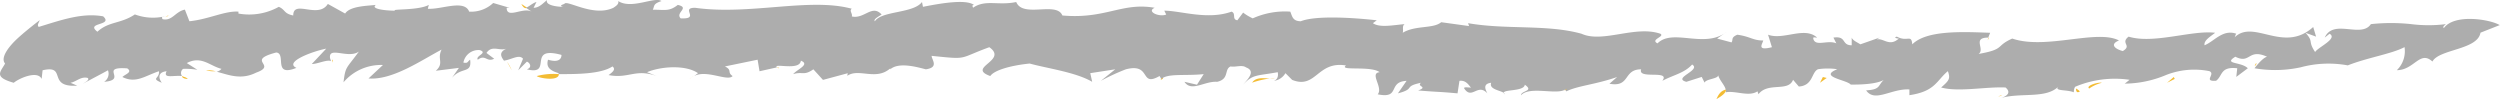 <svg id="Layer_1" data-name="Layer 1" xmlns="http://www.w3.org/2000/svg" viewBox="0 0 260.03 10.31"><defs><style>.cls-1{fill:#f3bc34;}.cls-2{fill:#adadad;}</style></defs><path class="cls-1" d="M206.83,3.91l-.1.3C206.83,4,206.93,3.91,206.83,3.91Zm27.9,2.7h-.1C234.43,7,234.53,6.91,234.73,6.61ZM54.83.81l-.6-.4C54.43.81,54.63.91,54.83.81Zm-20.3,5.4.1.3C34.63,6.31,34.63,6.21,34.53,6.21Zm-12.1,1.2a3.37,3.37,0,0,0-1-.1A3.07,3.07,0,0,0,22.43,7.41Zm-4.9-5.8c-.1.1-.2.1-.4.2C17.33,1.71,17.43,1.61,17.53,1.61Zm35.2,4.8.5.9A4.4,4.4,0,0,0,52.73,6.41Zm-33.2,1.8c-.2-.2-.4-.2-.6-.3C18.93,8.11,19.23,8.21,19.53,8.21ZM120.93,8c-.1.1-.2.2-.2.3C121,8.21,121,8.11,120.93,8Zm-40-1h-.1a.35.35,0,0,0,.2.1Zm11.7,0-.2.2C92.63,7.11,92.63,7.11,92.63,7Zm-20.5.9c-.1.1-.3.2-.4.3Z" transform="translate(0 0)"/><path class="cls-2" d="M260,2.61c-1-.6-4.7-1.2-5.8.3-.2-.1.1-.3.2-.4a14.46,14.46,0,0,1-3.6,0,19.66,19.66,0,0,0-4.2,0c-1,1.5-3.9-.6-4.8,1.4l.5-.4c.9.5-1.2,1.4-1.5,1.9-.8-1.2-.1-1-1-2l1.1.4-.3-1c-3.1,2.8-6.2-.9-8.2,1.1.1-.1.1-.3.2-.4-1.4-.5-2.3.8-3.3,1.2-.1-.5.6-.9,1.1-1.3-2.4-.3-6.4,1.2-9,.4-.9.7.4.9-.6,1.5-.8-.2-1.4-.7-.4-1.1-2.3-1.2-7.6,1-11.1-.2-1.8.8-.7,1.1-3.5,1.6.7-.5-.7-1.7,1-1.7l.2-.5c-2.8-.1-6.6-.3-8.1,1.2-.1-1.1-.5-.2-1.6-.8-.4.1,0,.2.2.2-1,.9-1.6-.1-2.3.1l.3-.2-2,.7c-.3-.2-.8-.4-.9-.7v.8c-1.1,0-.5-1-1.9-.8l.3.6c-.9-.4-2.2.4-2.4-.5,0-.2.1-.1.4-.1-1.3-1.2-3.5.3-5.1-.3l.4,1.3c-1.6.4-1-.3-.9-.7-1.1,0-1.3-.4-2.7-.6-.7.3-.4.5-.6.8l-1.5-.4,1-.7c-2.3,1.8-5.6-.4-7.2,1.2-.8-.4.8-.7.3-1-2.6-.9-6,1-8.2,0-3.6-1-7.8-.4-11.8-1.1l.1.3-2.9-.4c-.8.7-2.7.3-4,1.1.1-.3-.1-.7.2-.9-1.2.1-2.6.4-3.3-.1l.4-.3c-2.7-.3-6.4-.5-7.9.1-.9,0-.9-.6-1.1-1a8.16,8.16,0,0,0-3.9.7,5.1,5.1,0,0,1-1-.6l-.6.8c-.6-.1-.1-.7-.6-.9-2.5.9-5.3-.1-7-.1l.2.4c-.7.3-2.1-.3-1.2-.7-3.4-.6-5.1,1.2-9.6.8-.6-1.5-4.1.3-4.8-1.4-1.9.4-3.2-.3-4.5.6,0-.2-.2-.2.1-.3-.8-.6-3.3-.2-5.3.2l-.1-.5c-.9,1.2-4.2.9-4.9,2-.2-.2.4-.5.7-.7-1-1.1-1.8.5-3.1.2.1-.3-.3-.6,0-.8-4.4-1.2-10.6.7-16.3-.1-1.6,0,.6,1.2-1.5,1.1-.6-.6,1-1.1-.3-1.4-.9.7-1.3.5-2.6.5.2-.4,0-.6.9-.9-.7-.5-3.1.9-4.5,0,.1.3-.2.5-.5.7-2.1,1-4.9-.9-5.1-.4,0,0-.7.2-.1.3-.8,0-1.9-.2-1.7-.7-.4.3-.8.8-1.4.8l.3-.6c-.4.1-.8.5-1.1.6l.6.4c-.9-.5-2.6.8-2.6-.4H53l-1.7-.5a3.34,3.34,0,0,1-2.5.9c-.5-1.3-2.9-.2-4.3-.3l.1-.4c-1.1.6-4,.4-3.5.6-1.1,0-2.6-.2-2-.6-.8.1-2.7.1-3.2.9l-1.8-1c-1,1.6-3.6-.5-3.6,1.2-1-.2-.8-.6-1.5-.9a6.33,6.33,0,0,1-4.2.7v-.2c-1.4-.1-3.1.8-5.1,1L19.23,1c-1,.2-1.3,1.2-2.3,1-.2-.2,0-.3.2-.3a5.38,5.38,0,0,1-3.1-.2c-1.5,1-2.7.7-3.9,1.8-1.3-1,1.7-.6.6-1.6-2.2-.4-4.4.4-6.7,1.1-.2-.2,0-.4.1-.7,0,0-1.2.9-2.2,1.8S0,6,.53,6.61c-.5.9-1.2,1.4.9,2,.6-.5,2.5-1.3,2.9-.4l.1-.9c2.6-.6.4,1.8,3.6,1.6l-.7-.3c.6-.1,1.1-.7,1.8-.5.2.2-.2.4-.5.6.9-.5,1.7-.9,2.6-1.4a1,1,0,0,1-.4,1.2c2.5-.2-.6-1.6,2.4-1.4.6.4-.2.6-.5.9,1.4.7,2.3-.1,3.8-.6.1.8-.9.7.3,1.2-.3-.4-.5-1.1.5-1.2-.4.8.7.4,1.6.5a.54.54,0,0,1,.12-.75l.08,0a7.27,7.27,0,0,1,1.4.1l-1.1-.7c1.5-.8,2.4.3,3.6.6a.84.84,0,0,1-.5.3c1.2.3,2.5.9,4.1.1l-.3.1c2.9-.9-1-1.3,2.4-2.2,1.1.1-.4,2.6,2.1,1.6-1.3-.6,1.6-1.7,3.1-2l-1.5,1.6c.6,0,1.6-.5,2-.3l-.1-.3c-.2-1.3,1.9.1,3-.7-1.3,1.8-1.4,1.5-1.6,3.2a5.12,5.12,0,0,1,4.1-1.8l-1.5,1.4c2.5.2,5.5-1.9,7.6-3-.5,1,.3,1.4-.6,2.2l2.4-.3L47,8.11c1-1.2,2.1-.4,1.9-1.9-.3.2-.2.4-.7.3a1.59,1.59,0,0,1,1.7-1.3c.9.3-.5.6-.2,1,.8-.6.9.3,1.7-.1l-.8-.6c.6-.9,1.4-.1,2.2-.5-1,.4-.7.9-.3,1.4l-.1-.1c.8-.1,1.6-.7,2-.2l-.5,1.2.9-.9c.3.1.6.6,0,.8,2.8.7-.1-2.5,3.6-1.5,0,.5-.4.8-1.4.5-.2.7.1,1.1,1.1,1.4v.1c1.9,0,4.4,0,5.6-.8.4.3,0,.6-.4.9,2.1.4,2.8-.7,5,.1l-1-.4c1.4-.6,4-.8,5.3.1l-.4.3c1.3-.7,3.5.6,4,0-.6-.4,0-.6-.8-1l3.4-.7.2,1.2,1.8-.4c-.4-.5,2.4.4,2.5-.7,1,.4-.4.9-.8,1.4,1-.3,1.1.2,2.1-.5l1,1.1,2.6-.7c-.1.1,0,.2-.1.3,1.2-.9,3.1.6,4.6-.9-.1.1-.1.1-.1.2.9-.8,2.9-.2,3.7,0,1.4-.2.6-1,.6-1.4,3.9.4,2.7.3,6-.9,2,1.4-2.4,2.1.1,3,.4-.6,2.1-1.1,4.1-1.3,1.8.5,4.8.9,6.5,1.9l-.2-.9,2.6-.4-1.5,1.2a22.64,22.64,0,0,1,2.6-1.2c2.7-.7,1.4,1.9,3.5.7.1.1.1.2.2.3.7-.6,2.4-.3,4.4-.5l-.7,1.1-1.3-.3c.7,1.1,2.1-.1,3.4,0,1.3-.3.7-1.3,1.4-1.6.5.1,1.2-.2,1.6.1,1.1.4.1,1.3-.3,1.8,1-1.1,1.4-.9,3.6-1.3.1.5-.1.8-.4.9a1.64,1.64,0,0,0,1.2-.8l.7.7c2.5,1,2.6-2,5.6-1.5-.8.6,2.6,0,3.5.7-1.1.1.4,1.6-.2,2.3,2.4.5,1-1.3,3-1.4l-.9,1.3c1.9-.5.5-.7,2.4-1.1-.5.4.8.4-.3.8,2.5.2,1.9.1,4.1.3l.2-1.3c.7-.1,1,.5,1.2.7-.3,0-.8-.1-.7.1.8,1.2,1.4-.6,2.4.5-.2-.4-.5-1,.4-1.1-.3.8,1.4.8,1.4,1.2-.6-.6,2-.2,2.1-1,1,.7-.4.6-.4,1.1.9-1,3.7,0,4.6-.6,0,.1.1.1.1.2,1.2-.6,3-.7,5.3-1.5l-.8.7c2.2.4,1.4-1.5,3.3-1.5-.4,1.1,3.1,0,2.2,1.2,1.1-.6,2.3-.8,3.1-1.7,1,.6-2.1,1.4-.6,1.8L177,8l.3.6c.1-.4,1.5-.4,1.4-.8.2.7.9,1.2.8,1.8,1-.2,2.4.5,3.3-.1l.1.3c1-1.3,3.1-.2,3.6-1.5l.6.7c1.5-.1,1.3-1.5,2-1.8a6.7,6.7,0,0,1,2,0c-2,.8,1,1.1,1.4,1.6.8,0,3.1,0,3.7-.7-1,.7-.4,1.2-2.1,1.3.9,1.3,2.6-.2,4.5-.1v.6c2.7-.4,2.8-1.5,4-2.5.3.8.1,1-.7,1.7,1.8.5,4.7-.1,6.7,0,.6.5.2.9-.5,1.1,2.1-.6,4.7.1,6-1.2-.5.5.9.3,1.6.6,0-.3.1-.6.2-.6a10.62,10.62,0,0,1,5.6-.7l-.5.4a11.34,11.34,0,0,0,4.3-.9,8,8,0,0,1,4.5-.4c.7.3-.7,1.1.7,1,.7-.5.4-1.5,2.2-1.3l-.1.9,1.2-.9c-.7-.7-2.6-.4-1.3-1.2,1.6.8,1.3-.9,3.3,0-.4.1-1,.8-1.3,1.2a12.51,12.51,0,0,0,4.8-.1,11.11,11.11,0,0,1,4.9-.2c2-.8,4.6-1.2,5.9-1.9a2.75,2.75,0,0,1-.8,2.4c1.8,0,2.4-2.1,3.7-.9.7-1.3,4.7-1.2,5-3Z" transform="translate(0 0)"/><path class="cls-1" d="M58.13,7.71a6.86,6.86,0,0,0-2.3.2C56,8.11,58.13,8.51,58.13,7.71Zm150.1,2.2c-.1,0-.3.1-.4.1a.63.63,0,0,0,.4-.1Zm8.1-.4a1.31,1.31,0,0,0-.4-.3c0,.3.1.5.4.3Zm-37.8.8c.7-.4,1-.7,1-1-.4.1-.7.3-1,1ZM163,9.21c-.1.1-.2.1-.3.2C163,9.31,163,9.21,163,9.21Zm-32.8-.6a9.32,9.32,0,0,1,2.4-.5C131.93,8.31,130.73,7.81,130.23,8.61Zm95.9-.6-.7.6.8-.4Zm-7.5.6c-.3-.1-1.7.3-1.3.6A3.86,3.86,0,0,1,218.63,8.61Zm-29-.6-.3.6.7-.5Z" transform="translate(0 0)"/></svg>